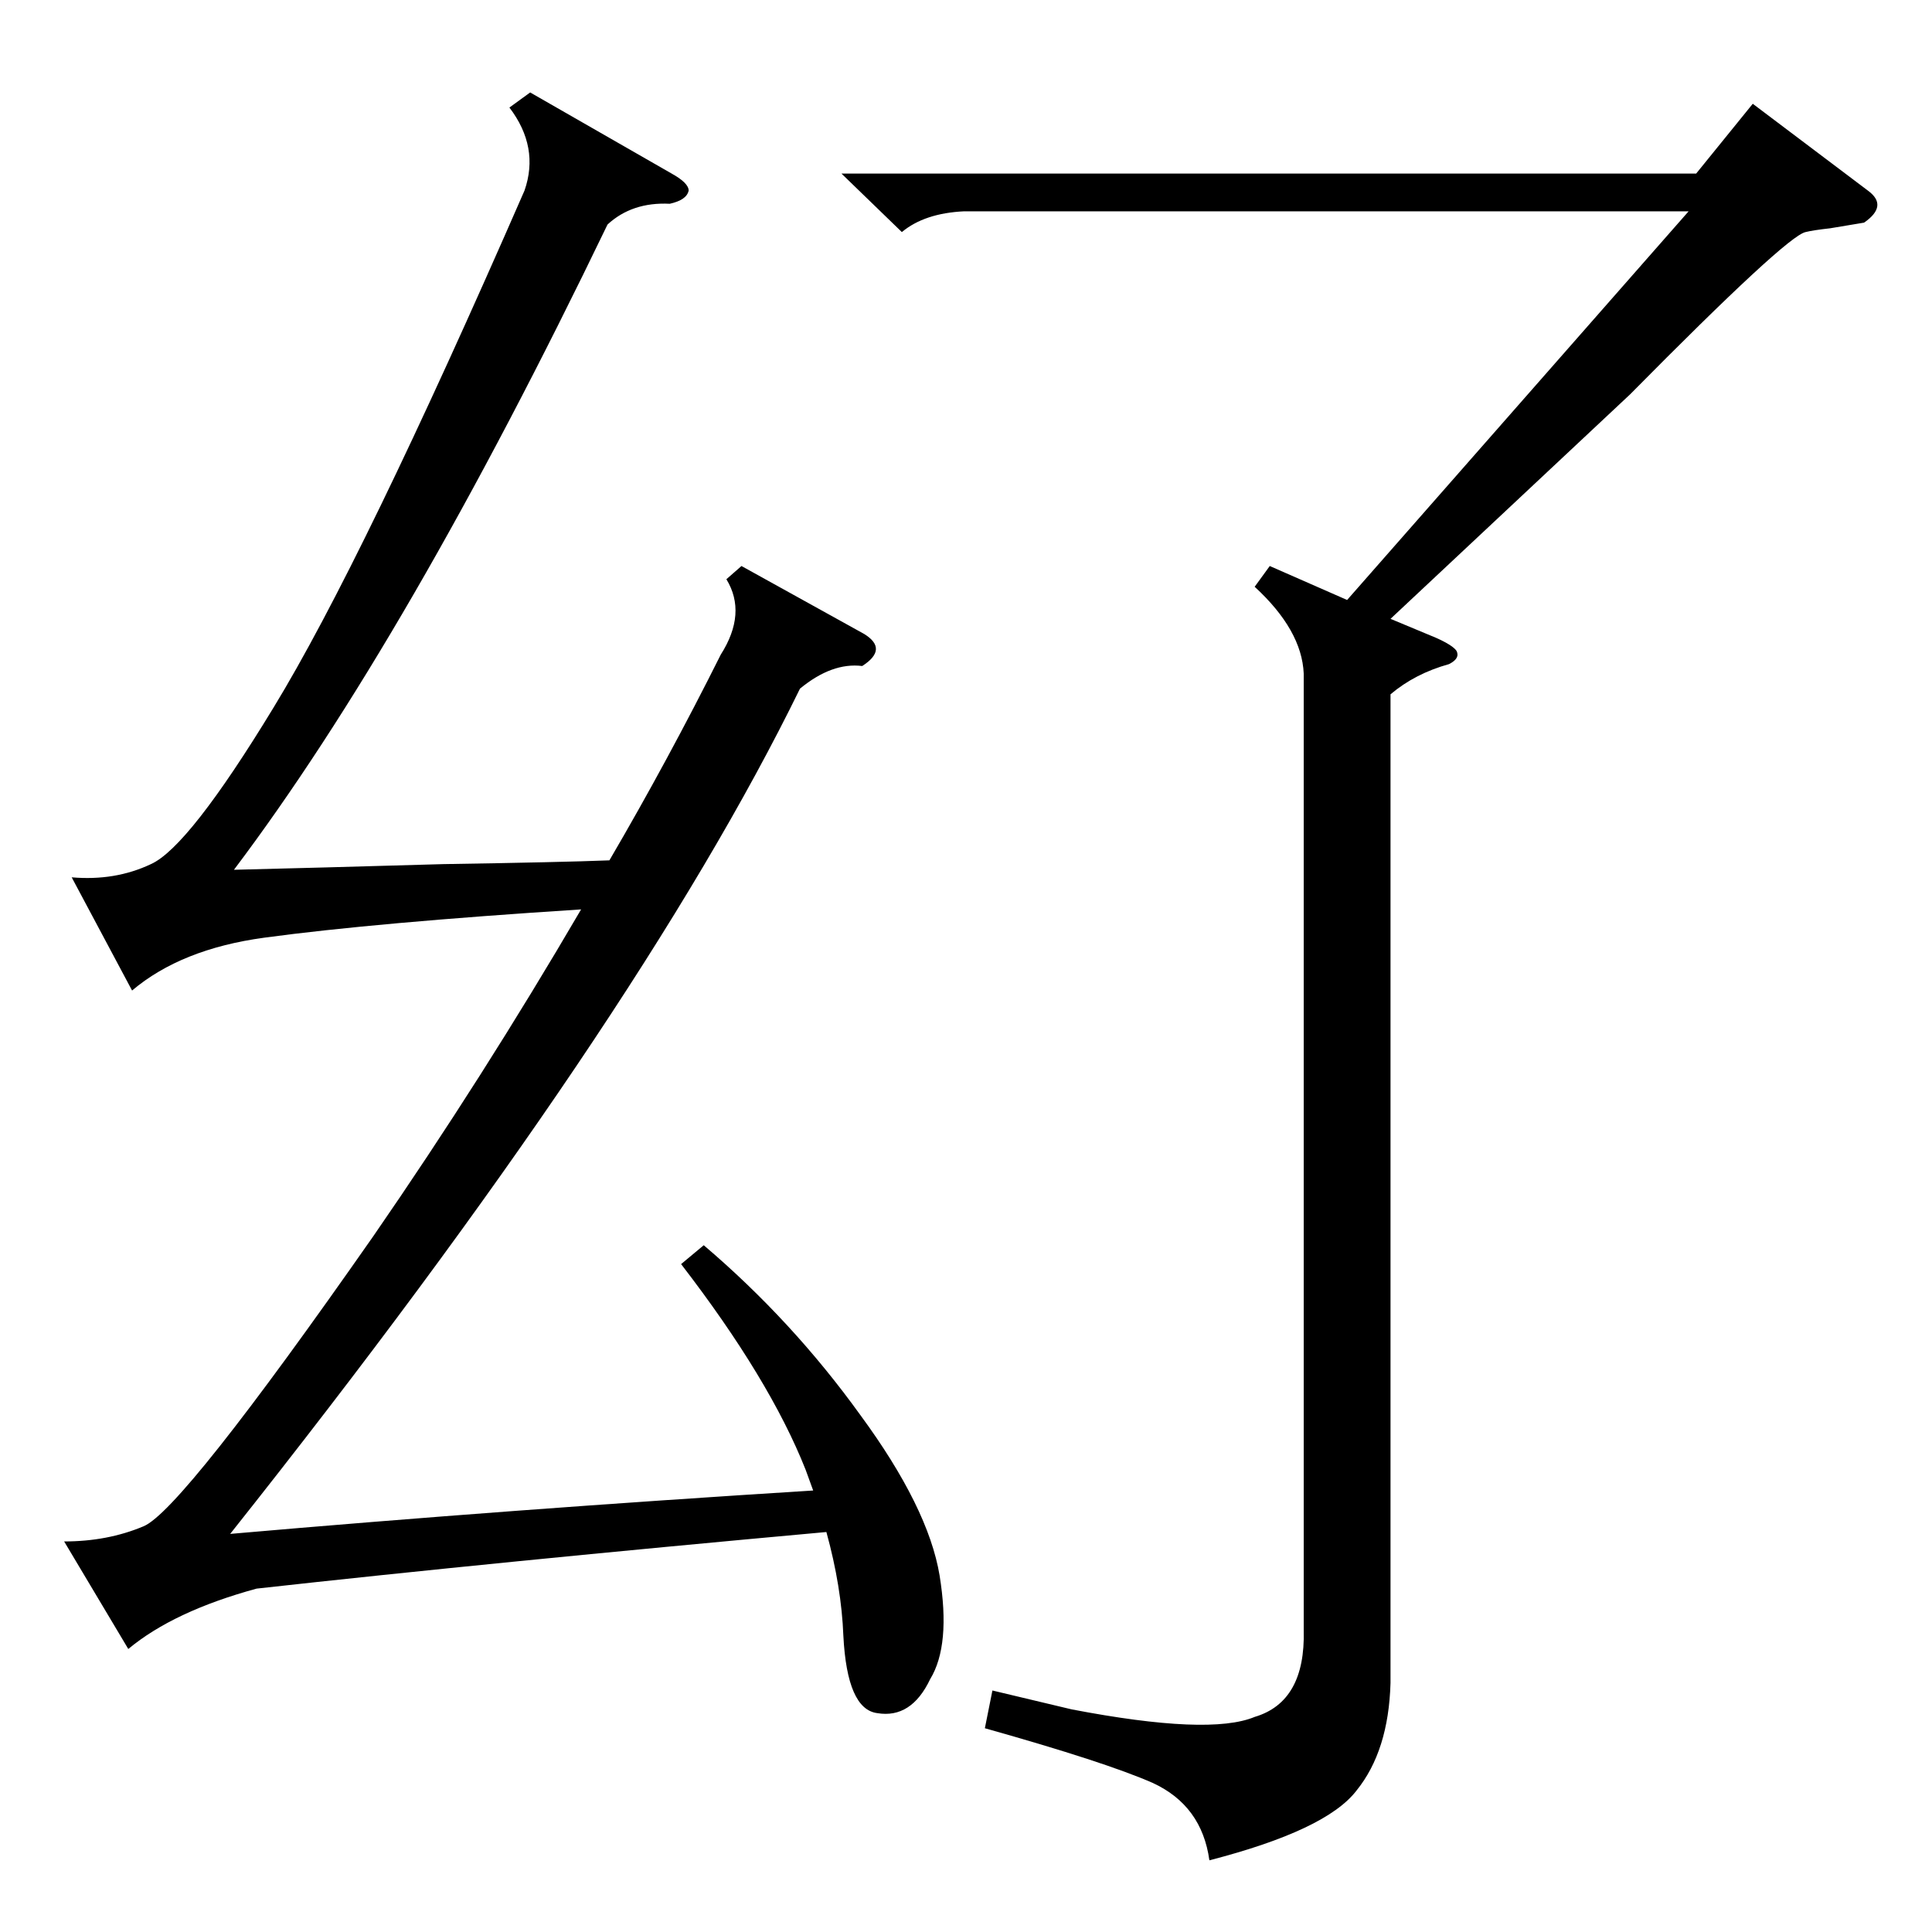 <?xml version="1.0" standalone="no"?>
<!DOCTYPE svg PUBLIC "-//W3C//DTD SVG 1.1//EN" "http://www.w3.org/Graphics/SVG/1.1/DTD/svg11.dtd" >
<svg xmlns="http://www.w3.org/2000/svg" xmlns:xlink="http://www.w3.org/1999/xlink" version="1.1" viewBox="0 -205 1024 1024">
  <g transform="matrix(1 0 0 -1 0 819)">
   <path fill="currentColor"
d="M361 354l12 10q47 -40 83 -90q36 -49 42 -85q6 -37 -5 -55q-10 -21 -28 -18q-16 2 -18 41q-1 26 -9 55q-176 -16 -302 -30q-44 -12 -68 -32l-34 57q23 0 42 8q20 8 122 154q58 84 110 173q-109 -7 -168 -15q-44 -6 -70 -28l-32 60q23 -2 42 7q20 9 65 83q47 77 133 274
q8 23 -8 44l11 8l75 -43q9 -5 9 -9q-1 -5 -10 -7q-20 1 -33 -11q-106 -220 -198 -342q42 1 111 3q63 1 88 2q31 53 59 109q14 22 3 40l8 7l65 -36q13 -8 -1 -17q-16 2 -33 -12q-86 -176 -302 -448q149 13 309 23l-4 11q-19 48 -66 109zM864 815l-127 -119l24 -10q9 -4 11 -7
q2 -4 -4 -7q-18 -5 -31 -16v-524q-1 -36 -18 -57q-16 -21 -78 -37q-4 29 -30 41q-25 11 -89 29l4 20l42 -10q73 -14 97 -4q27 8 26 46v507q-1 23 -26 46l8 11l41 -18l181 206h-384q-21 -1 -33 -11l-32 31h453l30 37l61 -46q11 -8 -2 -17l-18 -3q-9 -1 -13 -2q-10 -2 -93 -86
z" />
  </g>

</svg>
